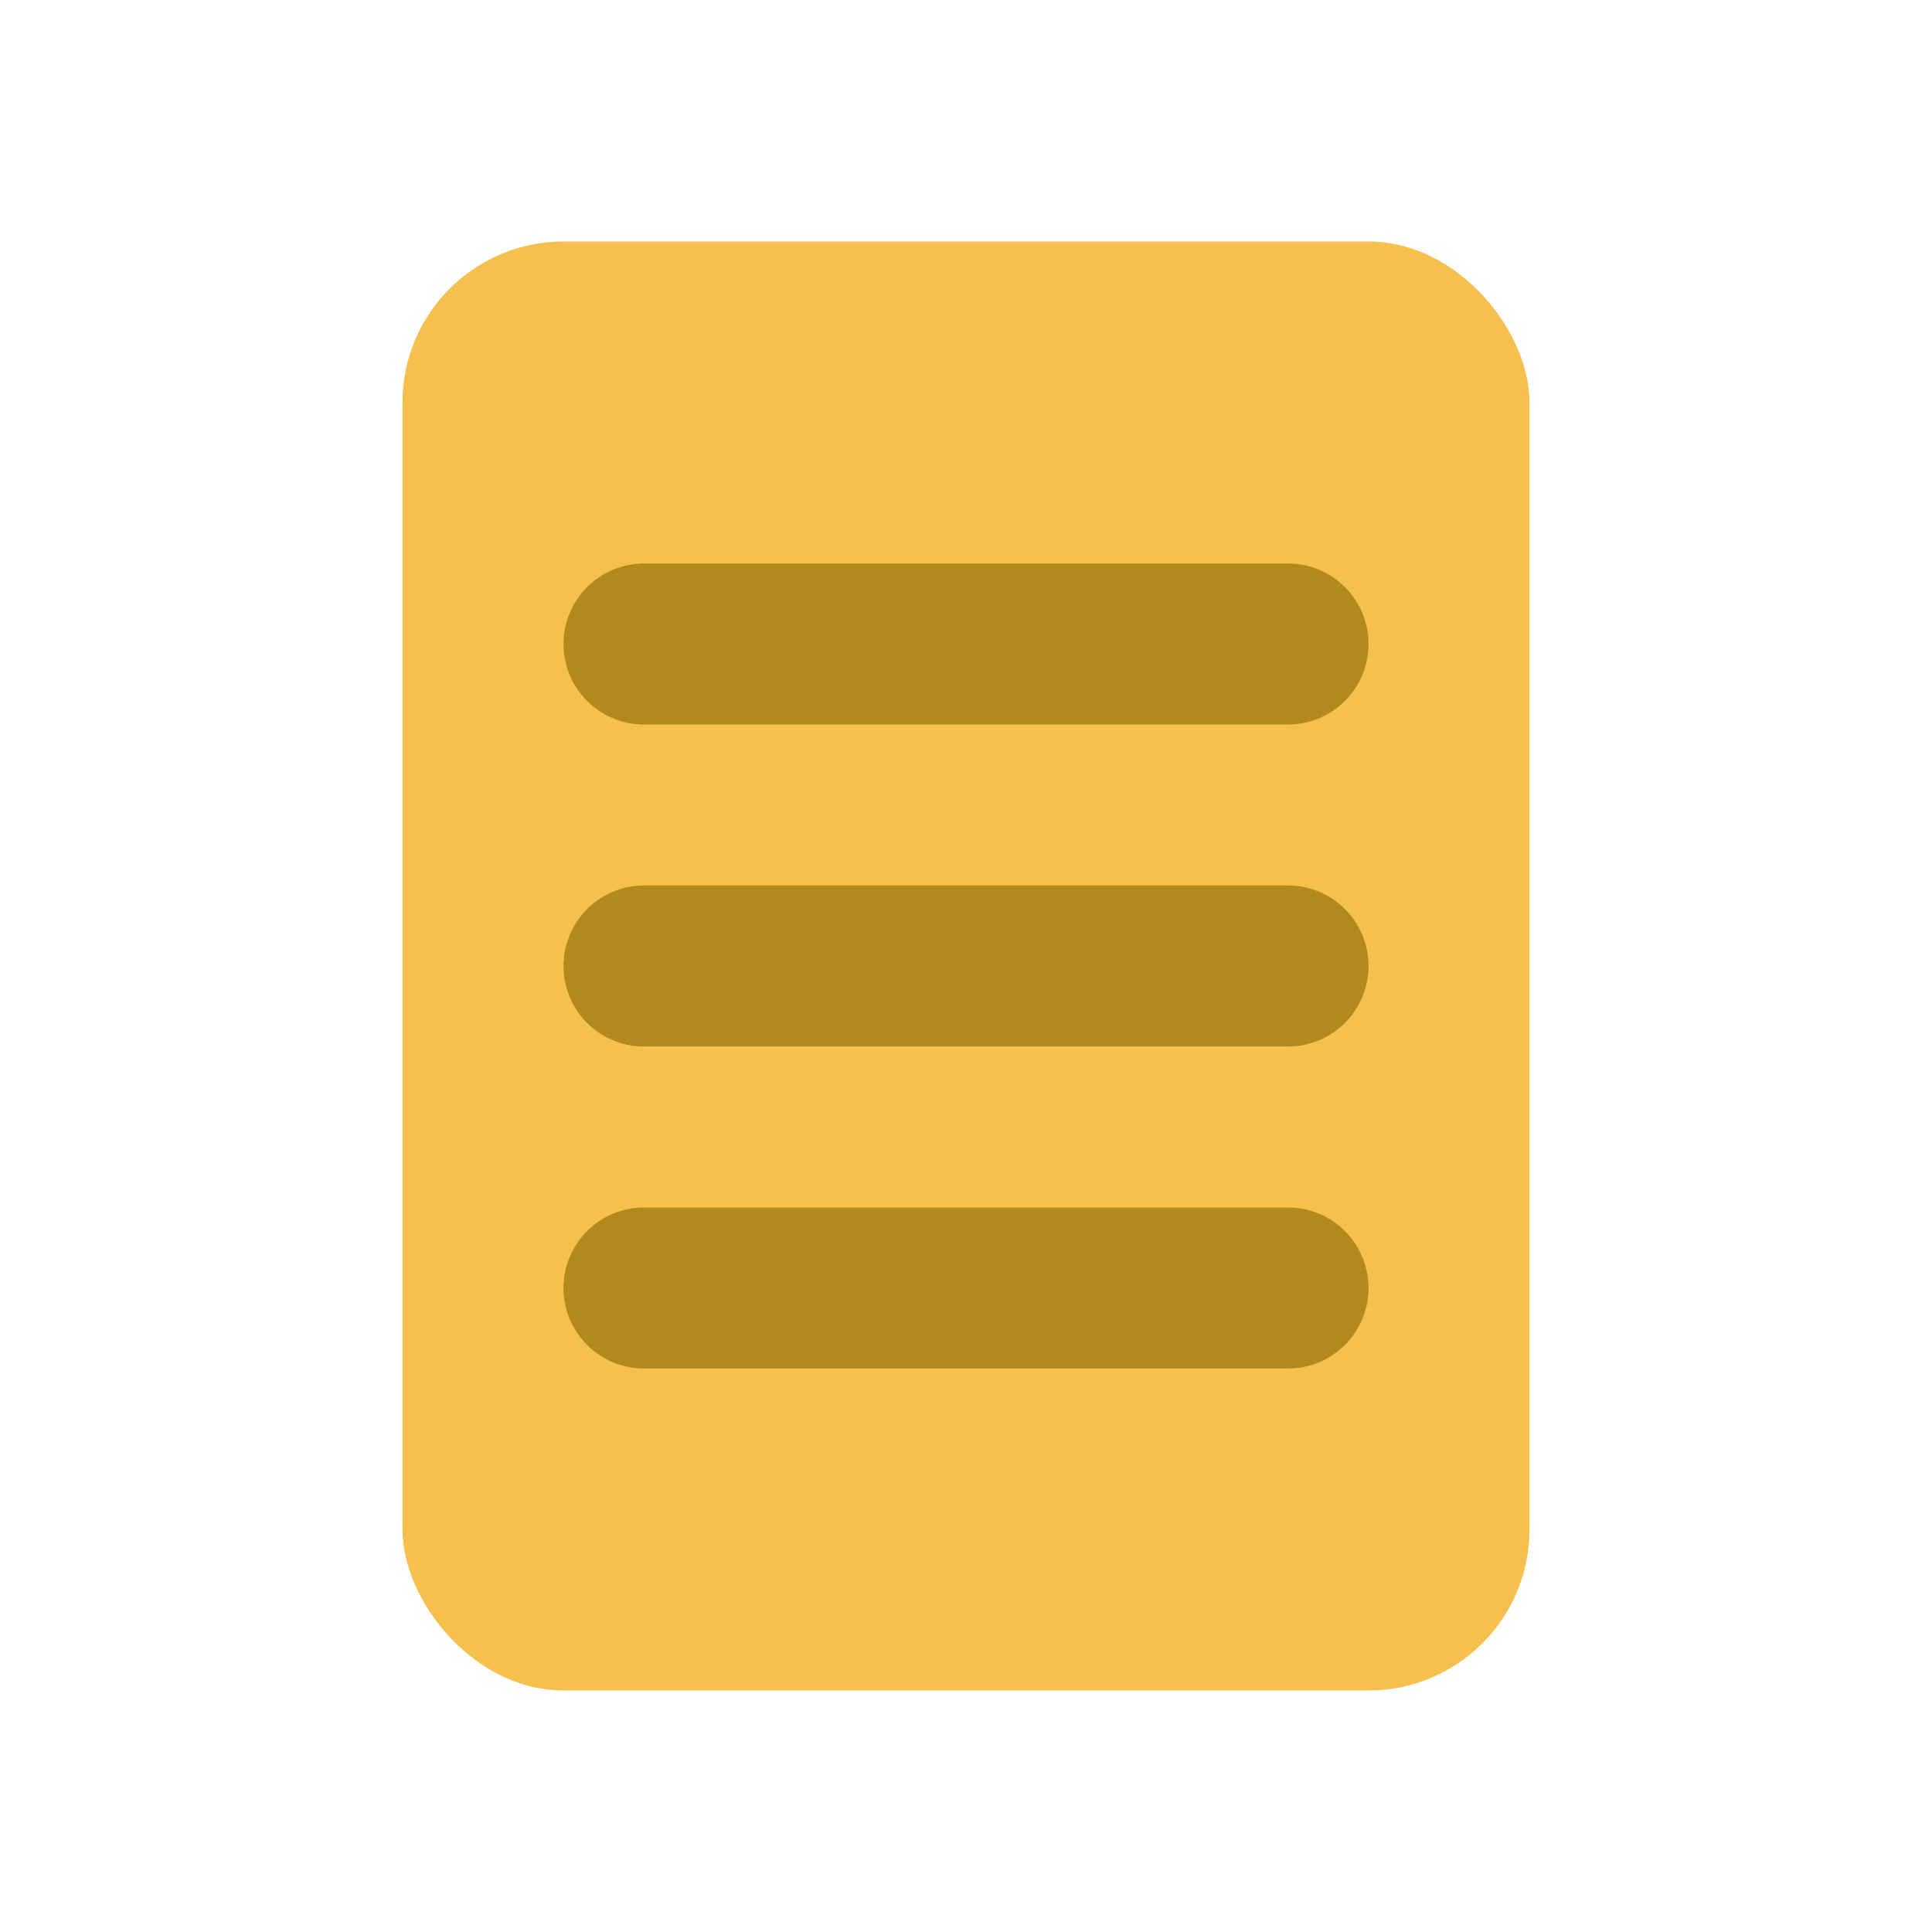 <svg viewBox="0 0 24 24" xmlns="http://www.w3.org/2000/svg"><rect x="5" y="3" width="14" height="18" rx="2" fill="#F5C04E"/><path d="M8 8h8M8 12h8M8 16h8" stroke="#B1891D" stroke-width="2" stroke-linecap="round"/></svg>